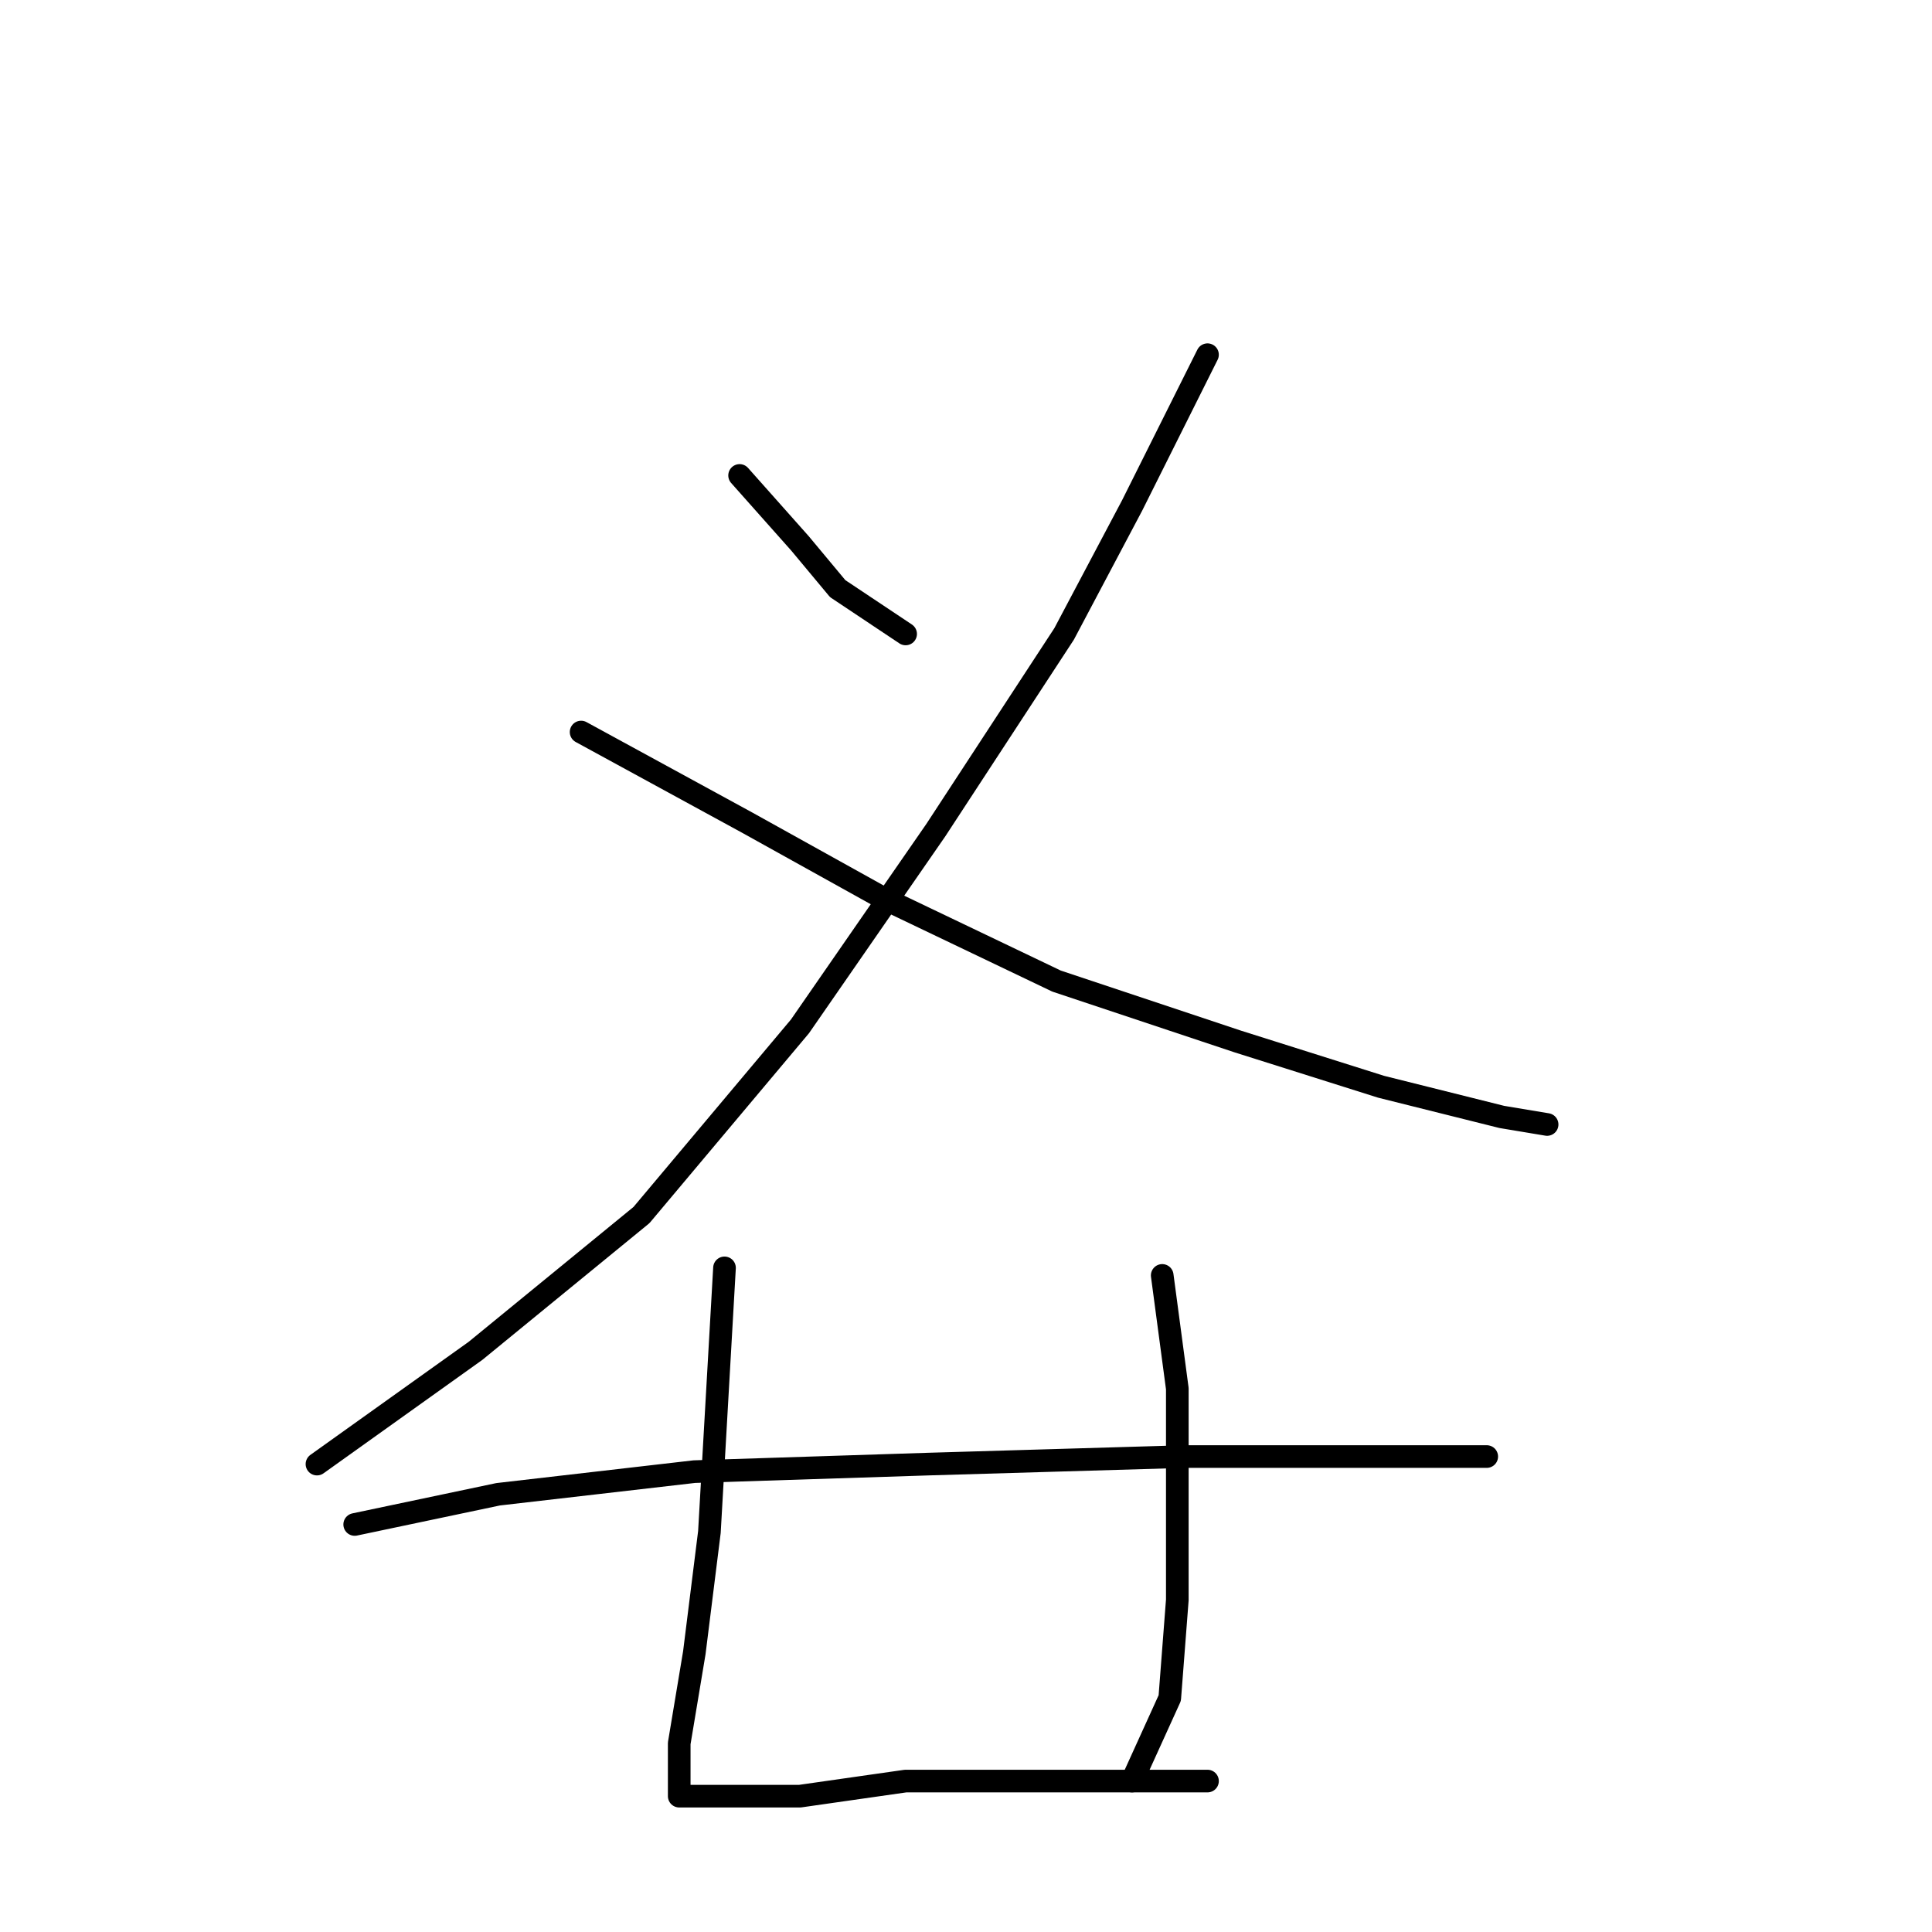 <?xml version="1.0" standalone="no"?>
    <svg width="256" height="256" xmlns="http://www.w3.org/2000/svg" version="1.1">
    <polyline stroke="black" stroke-width="3" stroke-linecap="round" fill="transparent" stroke-linejoin="round" points="98 63 106 72 111 78 120 84 120 84 " />
        <polyline stroke="black" stroke-width="3" stroke-linecap="round" fill="transparent" stroke-linejoin="round" points="160 47 150 67 141 84 124 110 106 136 85 161 63 179 42 194 42 194 " />
        <polyline stroke="black" stroke-width="3" stroke-linecap="round" fill="transparent" stroke-linejoin="round" points="77 97 99 109 117 119 140 130 164 138 183 144 199 148 205 149 205 149 " />
        <polyline stroke="black" stroke-width="3" stroke-linecap="round" fill="transparent" stroke-linejoin="round" points="96 168 94 203 92 219 90 231 90 236 90 238 92 238 96 238 106 238 120 236 134 236 145 236 155 236 159 236 160 236 160 236 " />
        <polyline stroke="black" stroke-width="3" stroke-linecap="round" fill="transparent" stroke-linejoin="round" points="154 169 156 184 156 197 156 212 155 225 150 236 150 236 " />
        <polyline stroke="black" stroke-width="3" stroke-linecap="round" fill="transparent" stroke-linejoin="round" points="47 202 66 198 92 195 123 194 157 193 185 193 197 193 197 193 " />
        </svg>